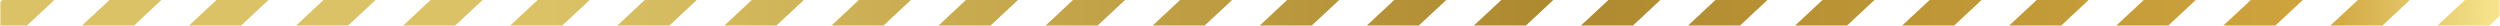<?xml version="1.0" encoding="UTF-8" standalone="no"?>
<!-- Created with Inkscape (http://www.inkscape.org/) -->

<svg
   xmlns:dc="http://purl.org/dc/elements/1.1/"
   xmlns:cc="http://creativecommons.org/ns#"
   xmlns:rdf="http://www.w3.org/1999/02/22-rdf-syntax-ns#"
   xmlns:svg="http://www.w3.org/2000/svg"
   xmlns="http://www.w3.org/2000/svg"
   xmlns:xlink="http://www.w3.org/1999/xlink"
   xmlns:sodipodi="http://sodipodi.sourceforge.net/DTD/sodipodi-0.dtd"
   xmlns:inkscape="http://www.inkscape.org/namespaces/inkscape"
   width="294"
   height="3"
   viewBox="0 0 77.787 0.794"
   version="1.1"
   id="svg8"
   inkscape:version="0.92.5 (2060ec1f9f, 2020-04-08)"
   sodipodi:docname="dots.svg">
  <defs
     id="defs2">
    <linearGradient
       gradientUnits="userSpaceOnUse"
       y2="1.5"
       x2="316.398"
       y1="1.5"
       x1="64.421"
       id="paint0_linear">
      <stop
         id="stop145"
         stop-color="#DBC266" />
      <stop
         id="stop147"
         stop-color="#AE8930"
         offset="0.464" />
      <stop
         id="stop149"
         stop-color="#CFA43D"
         offset="0.827" />
      <stop
         id="stop151"
         stop-color="#F5E38B"
         offset="0.906" />
    </linearGradient>
    <linearGradient
       gradientUnits="userSpaceOnUse"
       y2="5.015"
       x2="228.82"
       y1="0.147"
       x1="228.86"
       id="paint2_linear">
      <stop
         id="stop163"
         stop-color="#1B2232"
         offset="1" />
    </linearGradient>
    <linearGradient
       inkscape:collect="always"
       xlink:href="#paint0_linear"
       id="linearGradient476"
       gradientUnits="userSpaceOnUse"
       x1="64.421"
       y1="1.5"
       x2="316.398"
       y2="1.5"
       gradientTransform="matrix(0.265,0,0,0.265,-6.87e-5,296.206)" />
  </defs>
  <sodipodi:namedview
     id="base"
     pagecolor="#ffffff"
     bordercolor="#666666"
     borderopacity="1.0"
     inkscape:pageopacity="0.0"
     inkscape:pageshadow="2"
     inkscape:zoom="2.8"
     inkscape:cx="196.44218"
     inkscape:cy="96.440483"
     inkscape:document-units="mm"
     inkscape:current-layer="layer1"
     showgrid="false"
     inkscape:window-width="1482"
     inkscape:window-height="1138"
     inkscape:window-x="2355"
     inkscape:window-y="68"
     inkscape:window-maximized="0"
     units="px" />
  <g
     inkscape:label="Layer 1"
     inkscape:groupmode="layer"
     id="layer1"
     transform="translate(0,-296.206)">
    <path
       style="fill:url(#linearGradient476);stroke-width:0.265"
       d="M 0.059,296.206 0,296.261 V 297 h 0.827 l 0.852,-0.794 z m 3.333,0 L 2.54,297 h 1.62 l 0.852,-0.794 z m 3.332,0 L 5.872,297 h 1.62 l 0.852,-0.794 z m 3.332,0 L 9.204,297 h 1.62 l 0.852,-0.794 z m 3.333,0 L 12.537,297 h 1.62 l 0.852,-0.794 z m 3.332,0 L 15.869,297 h 1.62 l 0.852,-0.794 z m 3.333,0 L 19.202,297 h 1.62 l 0.852,-0.794 z m 3.332,0 L 22.534,297 h 1.62 l 0.852,-0.794 z m 3.333,0 L 25.867,297 h 1.62 l 0.852,-0.794 z m 3.332,0 L 29.2,297 h 1.62 l 0.852,-0.794 z m 3.333,0 L 32.532,297 h 1.62 l 0.852,-0.794 z m 3.333,0 L 35.864,297 h 1.62 l 0.852,-0.794 z m 3.332,0 L 39.197,297 h 1.62 l 0.852,-0.794 z m 3.333,0 L 42.53,297 h 1.619 l 0.852,-0.794 z m 3.332,0 L 45.862,297 h 1.62 l 0.852,-0.794 z m 3.333,0 L 49.194,297 h 1.62 l 0.852,-0.794 z m 3.332,0 L 52.527,297 h 1.62 l 0.852,-0.794 z m 3.333,0 L 55.859,297 h 1.62 l 0.852,-0.794 z m 3.333,0 L 59.192,297 h 1.62 l 0.852,-0.794 z m 3.333,0 L 62.524,297 h 1.62 l 0.852,-0.794 z m 3.333,0 L 65.857,297 h 1.62 l 0.852,-0.794 z m 3.332,0 L 69.189,297 h 1.62 l 0.852,-0.794 z m 3.332,0 L 72.521,297 h 1.621 l 0.852,-0.794 z m 3.333,0 L 75.854,297 h 1.62 l 0.313,-0.291 v -0.502 z"
       id="rect10"
       inkscape:connector-curvature="0" />
  </g>
</svg>
